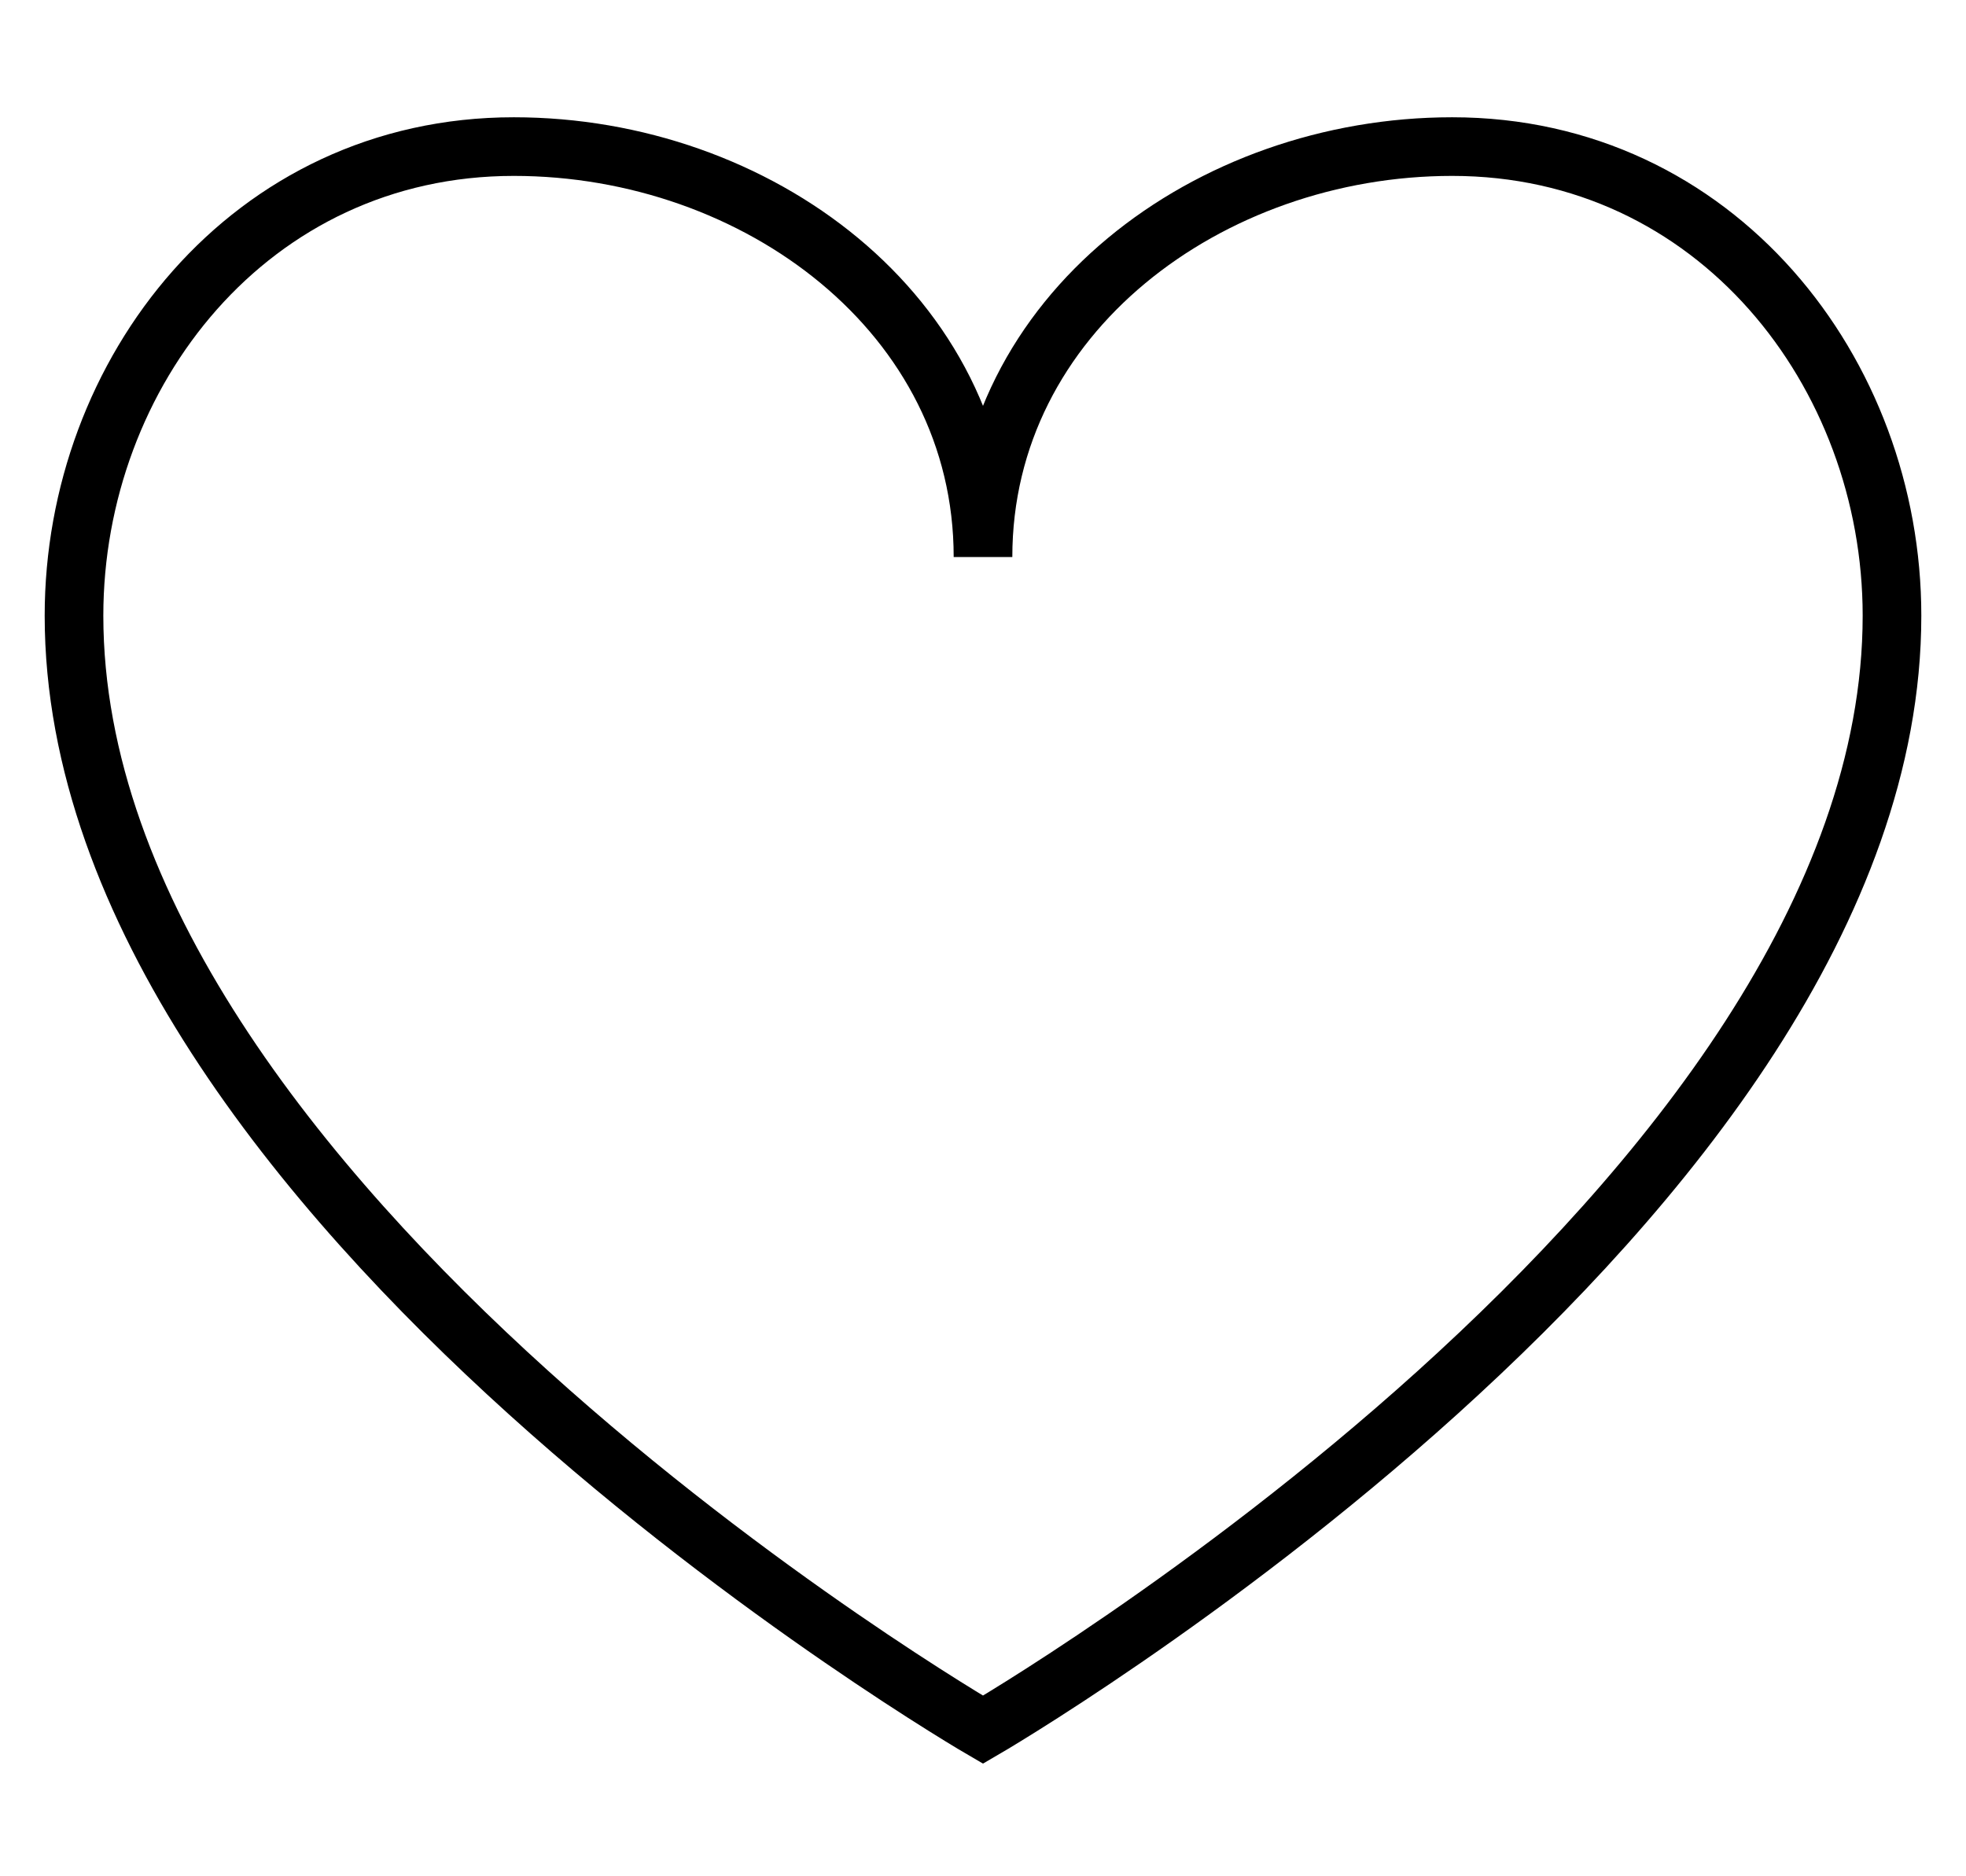 <svg width="22px" height="21px" viewBox="0 0 64 64" enable-background="new 0 0 64 64" xml:space="preserve">
                            <path fill="none" stroke="#000000" stroke-width="2" stroke-miterlimit="10" d="M1,21c0,20,31,38,31,38s31-18,31-38
                            c0-8.285-6-16-15-16c-8.285,0-16,5.715-16,14c0-8.285-7.715-14-16-14C7,5,1,12.715,1,21z"/>
                            </svg>